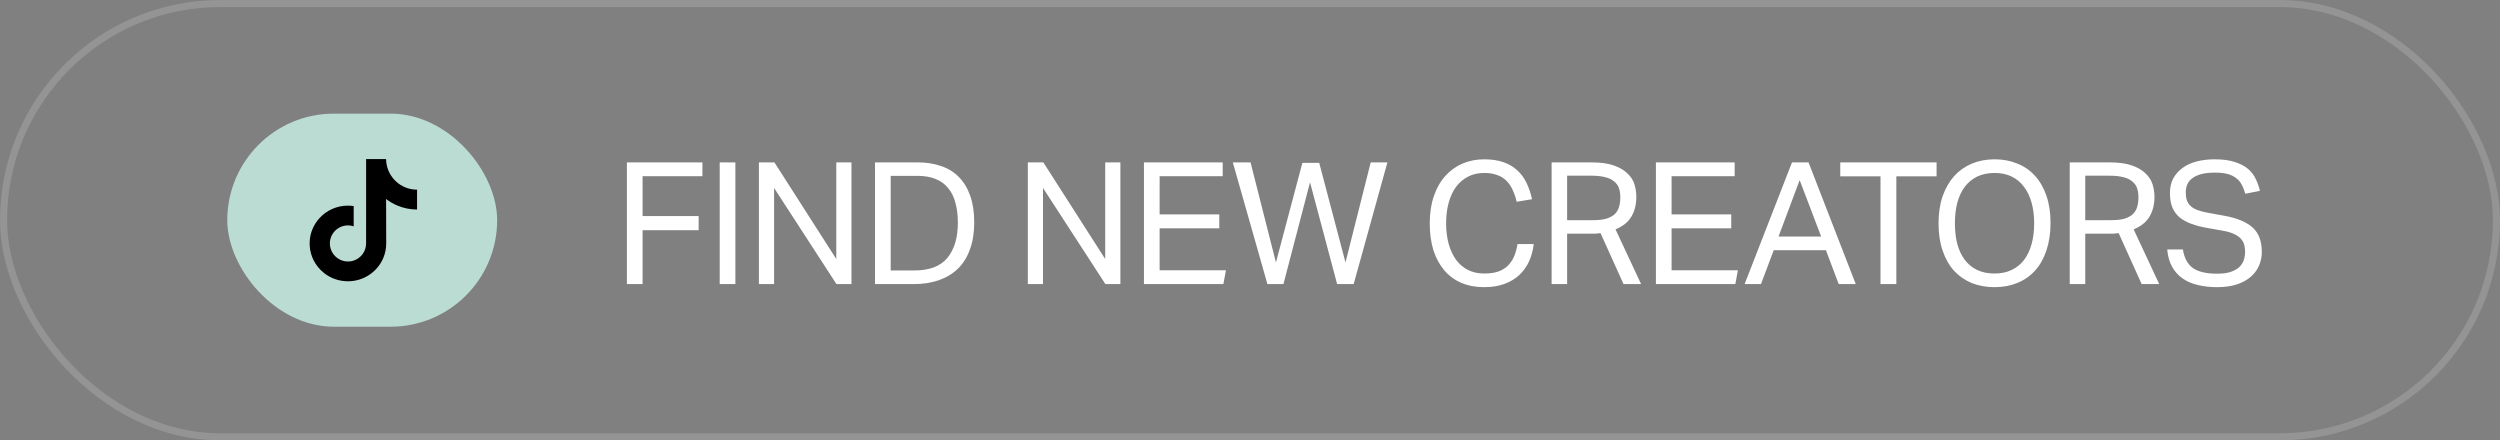 <svg width="352" height="62" viewBox="0 0 352 62" fill="none" xmlns="http://www.w3.org/2000/svg">
<rect x="0" y="0" width="352" height="62" fill="#808080" stroke="none"/>
<rect x="32" y="16" width="38" height="30" rx="15" fill="#BBDCD2"/>
<g clip-path="url(#clip0_749_81732)">
<path d="M58.715 26.704C57.73 26.704 56.823 26.379 56.093 25.829C55.257 25.199 54.656 24.275 54.444 23.209C54.392 22.946 54.363 22.674 54.361 22.396H51.549V30.073L51.546 34.278C51.546 35.403 50.813 36.356 49.798 36.691C49.503 36.788 49.185 36.835 48.854 36.816C48.431 36.793 48.034 36.666 47.69 36.46C46.957 36.021 46.459 35.226 46.446 34.317C46.425 32.895 47.575 31.736 48.996 31.736C49.276 31.736 49.546 31.782 49.798 31.865V29.767V29.013C49.532 28.973 49.261 28.953 48.987 28.953C47.432 28.953 45.977 29.599 44.937 30.763C44.151 31.643 43.679 32.766 43.606 33.943C43.511 35.489 44.077 36.959 45.175 38.044C45.337 38.203 45.506 38.351 45.683 38.487C46.624 39.211 47.775 39.603 48.987 39.603C49.261 39.603 49.532 39.583 49.798 39.544C50.93 39.376 51.975 38.858 52.8 38.044C53.813 37.043 54.372 35.714 54.379 34.3L54.364 28.021C54.847 28.393 55.376 28.702 55.943 28.941C56.825 29.313 57.76 29.501 58.723 29.501V27.461V26.704C58.723 26.704 58.715 26.704 58.715 26.704Z" fill="black"/>
</g>
<path d="M88.267 22.864H98.899V24.808H90.475V30.424H98.371V32.416H90.475V40H88.267V22.864ZM101.334 22.864H103.542V40H101.334V22.864ZM106.854 22.864H109.038L117.75 36.472V22.864H119.886V40H117.774L108.99 26.464V40H106.854V22.864ZM123.202 22.864H129.202C130.45 22.864 131.562 23.04 132.538 23.392C133.53 23.728 134.362 24.248 135.034 24.952C135.722 25.656 136.25 26.536 136.618 27.592C136.986 28.648 137.17 29.888 137.17 31.312C137.17 32.752 136.97 34.016 136.57 35.104C136.186 36.192 135.626 37.096 134.89 37.816C134.154 38.536 133.258 39.08 132.202 39.448C131.146 39.816 129.962 40 128.65 40H123.202V22.864ZM128.746 38.08C130.874 38.08 132.426 37.488 133.402 36.304C134.378 35.104 134.866 33.456 134.866 31.36C134.866 30.32 134.754 29.392 134.53 28.576C134.322 27.76 133.986 27.072 133.522 26.512C133.074 25.936 132.49 25.504 131.77 25.216C131.05 24.912 130.194 24.76 129.202 24.76H125.41V38.08H128.746ZM144.719 22.864H146.903L155.615 36.472V22.864H157.751V40H155.639L146.855 26.464V40H144.719V22.864ZM161.067 22.864H172.155V24.808H163.275V30.184H171.675V32.152H163.275V38.056H172.611L172.251 40H161.067V22.864ZM173.58 22.864H176.076L179.652 36.952L183.372 22.936H185.748L189.444 36.952L192.996 22.864H195.348L190.596 40H188.268L184.452 25.672L180.708 40H178.452L173.58 22.864ZM215.948 34.36C215.852 35.224 215.636 36.032 215.3 36.784C214.964 37.52 214.508 38.16 213.932 38.704C213.356 39.248 212.652 39.672 211.82 39.976C211.004 40.28 210.052 40.432 208.964 40.432C207.78 40.432 206.716 40.232 205.772 39.832C204.828 39.432 204.028 38.848 203.372 38.08C202.716 37.312 202.204 36.376 201.836 35.272C201.484 34.152 201.308 32.88 201.308 31.456C201.308 30.016 201.5 28.736 201.884 27.616C202.268 26.496 202.804 25.552 203.492 24.784C204.18 24.016 204.988 23.432 205.916 23.032C206.86 22.632 207.876 22.432 208.964 22.432C210.02 22.432 210.932 22.568 211.7 22.84C212.468 23.112 213.116 23.496 213.644 23.992C214.188 24.488 214.62 25.08 214.94 25.768C215.276 26.456 215.532 27.216 215.708 28.048L213.548 28.408C213.404 27.784 213.212 27.224 212.972 26.728C212.748 26.216 212.452 25.784 212.084 25.432C211.732 25.08 211.3 24.816 210.788 24.64C210.292 24.448 209.684 24.352 208.964 24.352C208.116 24.352 207.356 24.528 206.684 24.88C206.028 25.216 205.468 25.696 205.004 26.32C204.556 26.928 204.212 27.672 203.972 28.552C203.732 29.416 203.612 30.376 203.612 31.432C203.612 32.488 203.732 33.456 203.972 34.336C204.212 35.2 204.556 35.944 205.004 36.568C205.468 37.192 206.028 37.672 206.684 38.008C207.356 38.344 208.124 38.512 208.988 38.512C209.772 38.512 210.436 38.416 210.98 38.224C211.54 38.016 211.996 37.728 212.348 37.36C212.716 36.992 213.004 36.552 213.212 36.04C213.42 35.528 213.572 34.968 213.668 34.36H215.948ZM218.467 22.864H224.083C225.363 22.864 226.411 23.008 227.227 23.296C228.043 23.584 228.683 23.96 229.147 24.424C229.627 24.872 229.955 25.384 230.131 25.96C230.307 26.536 230.395 27.12 230.395 27.712C230.395 28.8 230.163 29.728 229.699 30.496C229.251 31.264 228.507 31.864 227.467 32.296L231.067 40H228.595L225.355 32.824C225.147 32.856 224.923 32.88 224.683 32.896C224.443 32.896 224.227 32.896 224.035 32.896H220.651V40H218.467V22.864ZM224.299 31C225.067 31 225.699 30.928 226.195 30.784C226.691 30.624 227.083 30.408 227.371 30.136C227.659 29.848 227.859 29.504 227.971 29.104C228.083 28.704 228.139 28.256 228.139 27.76C228.139 27.28 228.075 26.856 227.947 26.488C227.819 26.12 227.595 25.808 227.275 25.552C226.971 25.28 226.555 25.08 226.027 24.952C225.499 24.808 224.827 24.736 224.011 24.736H220.651V31H224.299ZM233.151 22.864H244.239V24.808H235.359V30.184H243.759V32.152H235.359V38.056H244.695L244.335 40H233.151V22.864ZM252.313 22.864H254.641L261.289 40H258.889L257.089 35.224H249.745L247.945 40H245.641L252.313 22.864ZM256.417 33.304L253.393 25.36L250.417 33.304H256.417ZM264.774 24.832H259.11V22.864H272.67V24.832H267.006V40H264.774V24.832ZM280.843 40.432C279.675 40.432 278.603 40.24 277.627 39.856C276.667 39.456 275.835 38.88 275.131 38.128C274.443 37.36 273.907 36.416 273.523 35.296C273.139 34.176 272.947 32.896 272.947 31.456C272.947 30.016 273.139 28.736 273.523 27.616C273.923 26.496 274.467 25.552 275.155 24.784C275.859 24.016 276.691 23.432 277.651 23.032C278.627 22.632 279.691 22.432 280.843 22.432C282.011 22.432 283.075 22.632 284.035 23.032C285.011 23.416 285.843 23.992 286.531 24.76C287.219 25.512 287.755 26.448 288.139 27.568C288.523 28.672 288.715 29.944 288.715 31.384C288.715 32.824 288.523 34.112 288.139 35.248C287.771 36.368 287.243 37.312 286.555 38.08C285.867 38.848 285.035 39.432 284.059 39.832C283.099 40.232 282.027 40.432 280.843 40.432ZM280.843 38.512C281.755 38.512 282.555 38.344 283.243 38.008C283.947 37.672 284.531 37.2 284.995 36.592C285.459 35.968 285.811 35.224 286.051 34.36C286.291 33.48 286.411 32.504 286.411 31.432C286.411 30.376 286.291 29.416 286.051 28.552C285.811 27.672 285.451 26.92 284.971 26.296C284.507 25.672 283.931 25.192 283.243 24.856C282.555 24.52 281.755 24.352 280.843 24.352C279.915 24.352 279.099 24.52 278.395 24.856C277.707 25.192 277.123 25.672 276.643 26.296C276.179 26.92 275.827 27.672 275.587 28.552C275.363 29.416 275.251 30.376 275.251 31.432C275.251 32.504 275.363 33.48 275.587 34.36C275.827 35.224 276.179 35.968 276.643 36.592C277.107 37.2 277.683 37.672 278.371 38.008C279.075 38.344 279.899 38.512 280.843 38.512ZM291.419 22.864H297.035C298.315 22.864 299.363 23.008 300.179 23.296C300.995 23.584 301.635 23.96 302.099 24.424C302.579 24.872 302.907 25.384 303.083 25.96C303.259 26.536 303.347 27.12 303.347 27.712C303.347 28.8 303.115 29.728 302.651 30.496C302.203 31.264 301.459 31.864 300.419 32.296L304.019 40H301.547L298.307 32.824C298.099 32.856 297.875 32.88 297.635 32.896C297.395 32.896 297.179 32.896 296.987 32.896H293.603V40H291.419V22.864ZM297.251 31C298.019 31 298.651 30.928 299.147 30.784C299.643 30.624 300.035 30.408 300.323 30.136C300.611 29.848 300.811 29.504 300.923 29.104C301.035 28.704 301.091 28.256 301.091 27.76C301.091 27.28 301.027 26.856 300.899 26.488C300.771 26.12 300.547 25.808 300.227 25.552C299.923 25.28 299.507 25.08 298.979 24.952C298.451 24.808 297.779 24.736 296.963 24.736H293.603V31H297.251ZM307.351 35.128C307.543 36.328 308.015 37.2 308.767 37.744C309.535 38.272 310.671 38.536 312.175 38.536C312.927 38.536 313.551 38.456 314.047 38.296C314.559 38.12 314.967 37.896 315.271 37.624C315.575 37.336 315.791 37.008 315.919 36.64C316.047 36.256 316.111 35.856 316.111 35.44C316.111 35.104 316.071 34.784 315.991 34.48C315.911 34.16 315.751 33.872 315.511 33.616C315.287 33.36 314.967 33.136 314.551 32.944C314.151 32.752 313.631 32.6 312.991 32.488L310.831 32.104C309.983 31.96 309.231 31.768 308.575 31.528C307.919 31.288 307.359 30.984 306.895 30.616C306.447 30.232 306.103 29.76 305.863 29.2C305.639 28.64 305.527 27.96 305.527 27.16C305.527 26.376 305.687 25.688 306.007 25.096C306.343 24.504 306.791 24.008 307.351 23.608C307.911 23.208 308.575 22.912 309.343 22.72C310.111 22.528 310.943 22.432 311.839 22.432C312.975 22.432 313.919 22.56 314.671 22.816C315.439 23.056 316.063 23.384 316.543 23.8C317.023 24.216 317.383 24.696 317.623 25.24C317.879 25.768 318.071 26.312 318.199 26.872L316.135 27.28C316.007 26.8 315.839 26.376 315.631 26.008C315.439 25.624 315.175 25.312 314.839 25.072C314.519 24.816 314.119 24.624 313.639 24.496C313.159 24.368 312.575 24.304 311.887 24.304C311.103 24.304 310.447 24.376 309.919 24.52C309.391 24.664 308.967 24.864 308.647 25.12C308.327 25.36 308.095 25.656 307.951 26.008C307.823 26.344 307.759 26.704 307.759 27.088C307.759 27.504 307.807 27.872 307.903 28.192C308.015 28.496 308.191 28.768 308.431 29.008C308.687 29.232 309.015 29.424 309.415 29.584C309.815 29.728 310.311 29.856 310.903 29.968L313.303 30.4C315.079 30.736 316.383 31.296 317.215 32.08C318.047 32.848 318.463 33.984 318.463 35.488C318.463 36.176 318.327 36.824 318.055 37.432C317.799 38.024 317.407 38.544 316.879 38.992C316.367 39.44 315.719 39.792 314.935 40.048C314.151 40.304 313.231 40.432 312.175 40.432C311.167 40.432 310.247 40.328 309.415 40.12C308.599 39.928 307.887 39.616 307.279 39.184C306.671 38.752 306.183 38.2 305.815 37.528C305.447 36.856 305.223 36.056 305.143 35.128H307.351Z" fill="white"/>
<rect x="0.5" y="0.5" width="351" height="61" rx="30.5" stroke="white" stroke-opacity="0.16"/>
<defs>
<clipPath id="clip0_749_81732">
<rect width="17.244" height="17.234" fill="white" transform="translate(42.538 22.383)"/>
</clipPath>
</defs>
</svg>

